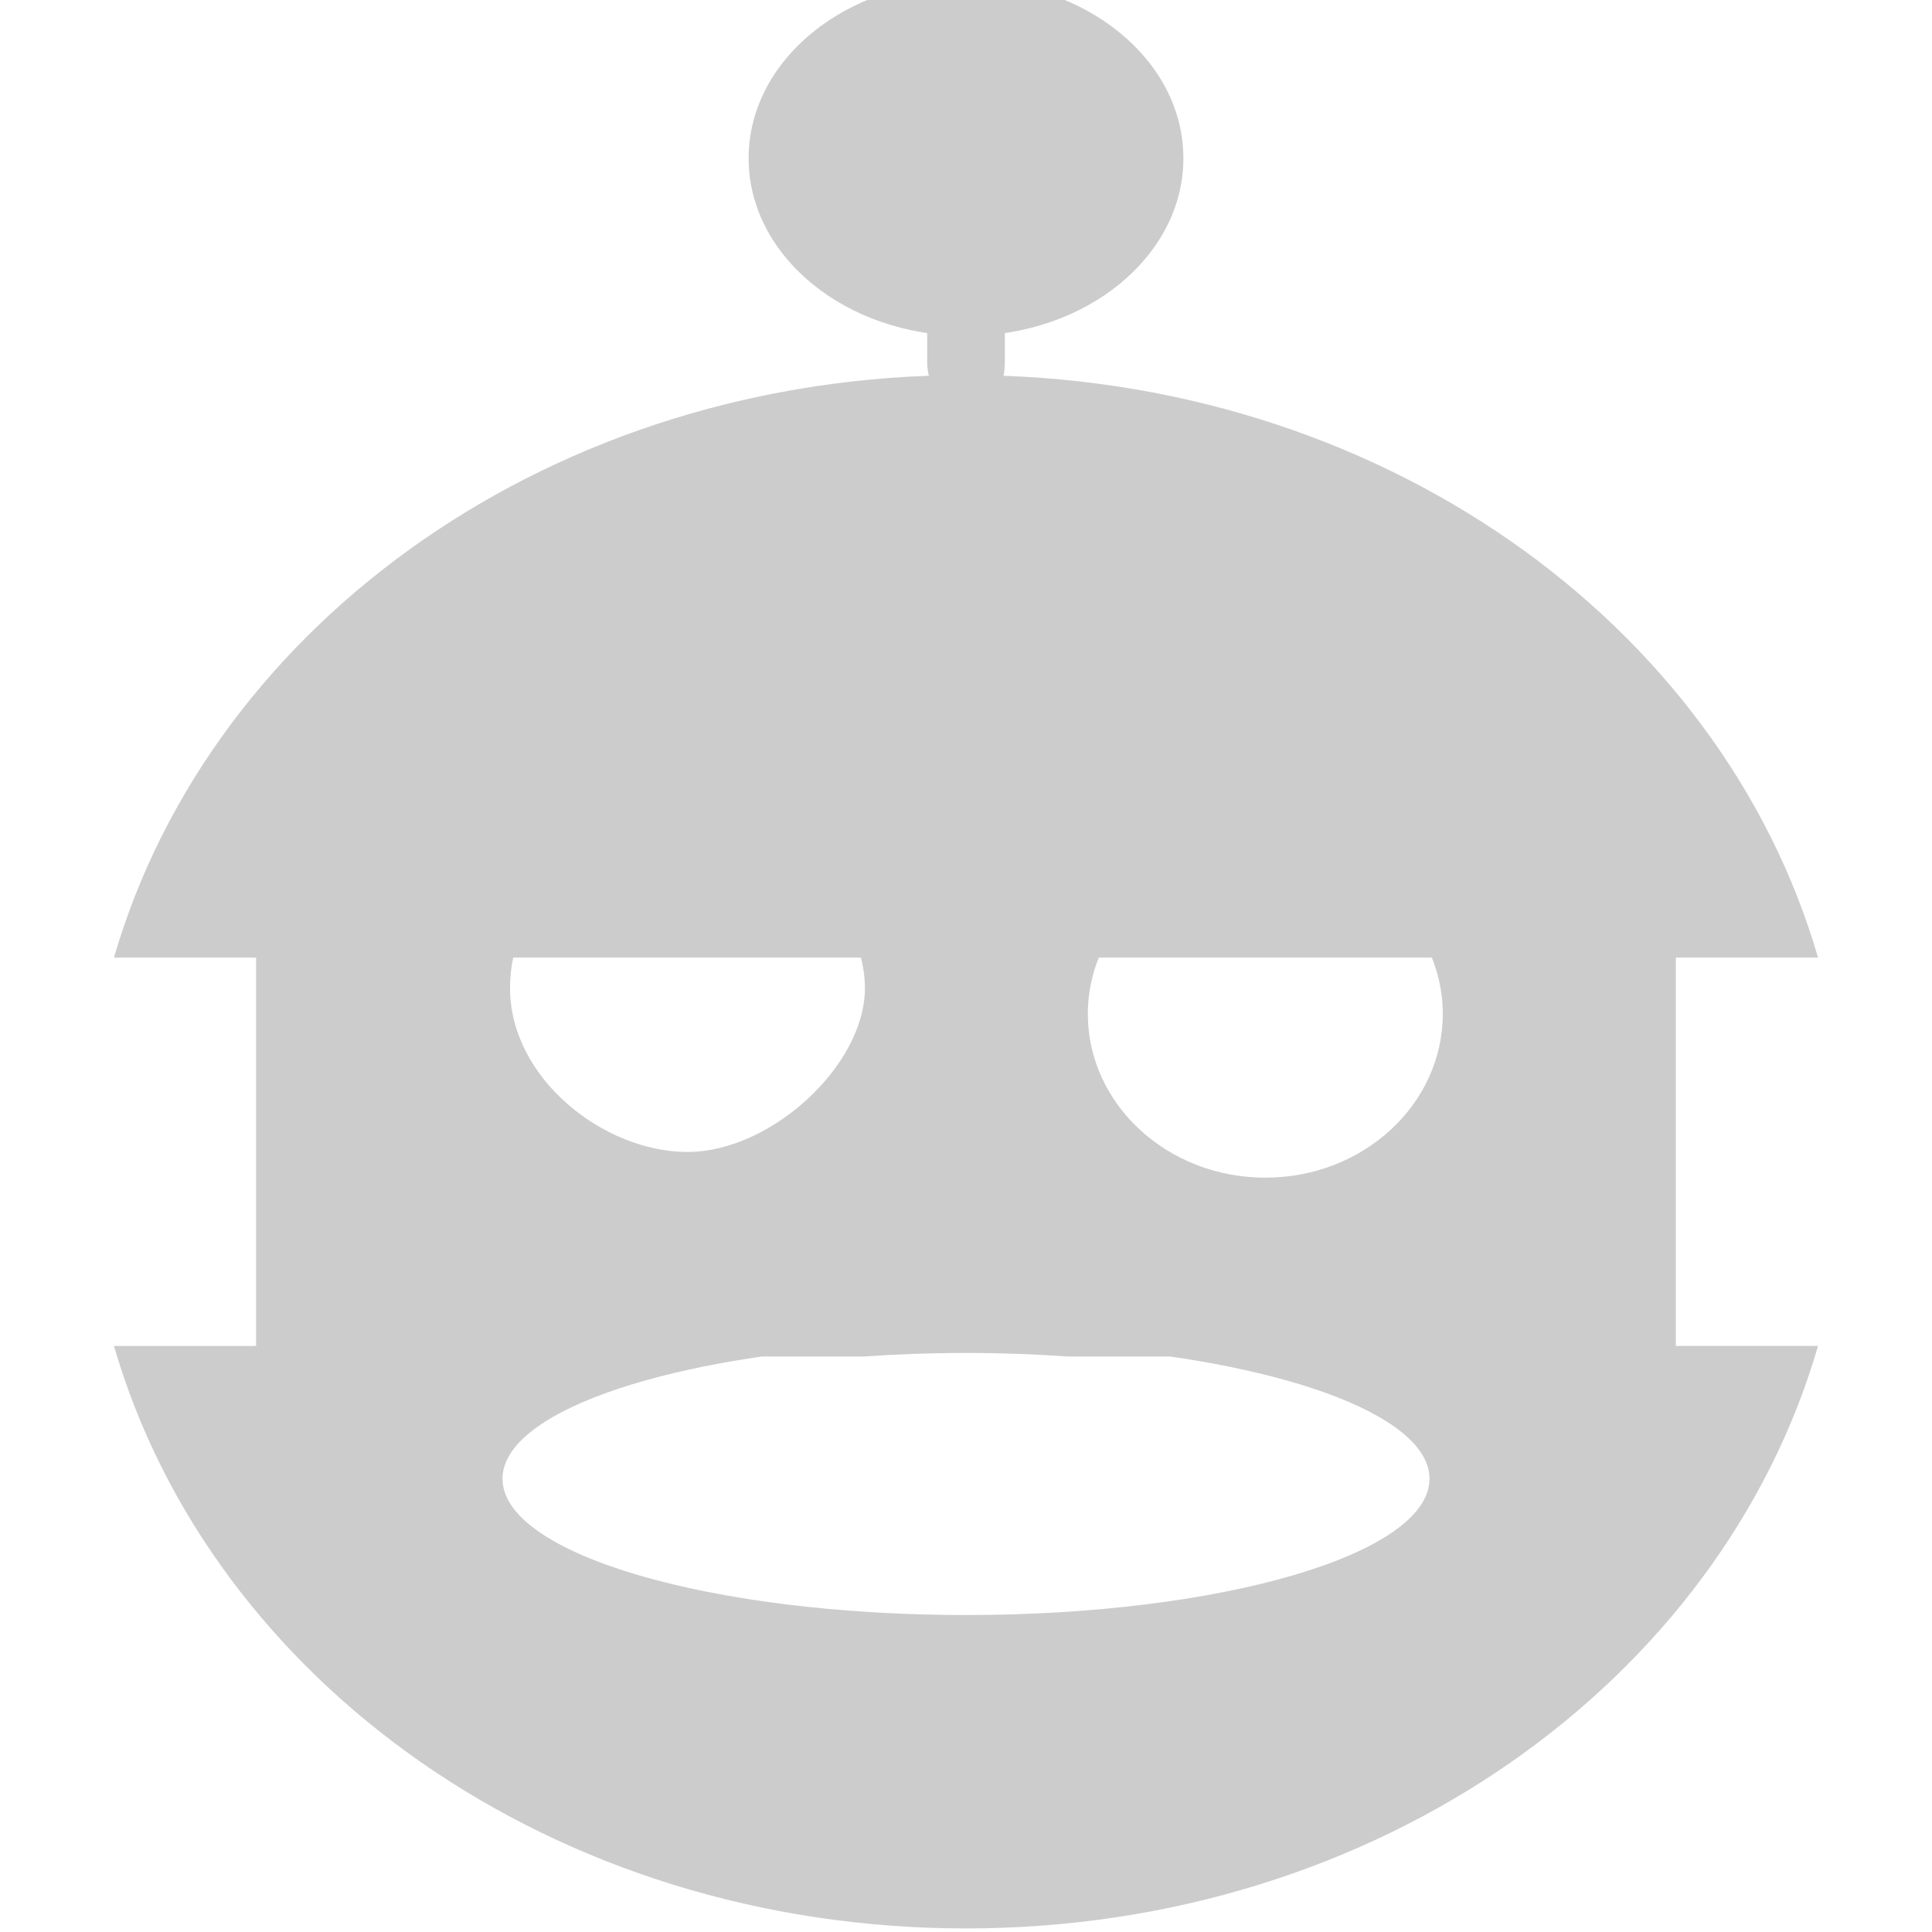 <?xml version="1.0" encoding="UTF-8" standalone="no"?>
<svg
   width="64"
   height="64"
   version="1.1"
   id="svg2"
   sodipodi:docname="llm-robot-chat.svg"
   inkscape:version="1.4 (e7c3feb100, 2024-10-09)"
   xmlns:inkscape="http://www.inkscape.org/namespaces/inkscape"
   xmlns:sodipodi="http://sodipodi.sourceforge.net/DTD/sodipodi-0.dtd"
   xmlns="http://www.w3.org/2000/svg"
   xmlns:svg="http://www.w3.org/2000/svg">
  <defs
     id="defs2" />
  <sodipodi:namedview
     id="namedview2"
     pagecolor="#ffffff"
     bordercolor="#000000"
     borderopacity="0.25"
     inkscape:showpageshadow="2"
     inkscape:pageopacity="0.0"
     inkscape:pagecheckerboard="0"
     inkscape:deskcolor="#d1d1d1"
     inkscape:zoom="12.296875"
     inkscape:cx="31.918679"
     inkscape:cy="31.918679"
     inkscape:window-width="1920"
     inkscape:window-height="1005"
     inkscape:window-x="0"
     inkscape:window-y="0"
     inkscape:window-maximized="1"
     inkscape:current-layer="svg2" />
  <path
     id="path22"
     style="baseline-shift:baseline;display:inline;overflow:visible;vector-effect:none;fill:#cccccc;stroke-width:0.961;enable-background:accumulate;stop-color:#000000"
     d="m 32,12.425 c -13.637,0 -24.997,8.182 -28.225,19.297 H 60.225 C 56.997,20.606 45.637,12.425 32,12.425 Z M 3.775,44.586 C 7.002,55.701 18.363,63.882 32,63.882 c 13.637,0 24.997,-8.182 28.225,-19.297 H 35.375 c 6.854,0.452 11.979,2.249 11.979,4.401 0,2.493 -6.874,4.514 -15.354,4.514 -8.48,0 -15.354,-2.021 -15.354,-4.514 0,-2.152 5.125,-3.949 11.979,-4.401 z M 8.483,31.369 v 13.568 h 20.116 c 1.095,-0.076 2.231,-0.119 3.4,-0.119 1.17,0 2.305,0.043 3.4,0.119 h 20.116 V 31.369 h -8.241 c 0.33,0.676 0.52,1.424 0.52,2.215 0,2.997 -2.631,5.428 -5.878,5.428 -3.247,0 -5.88,-2.431 -5.88,-5.428 0,-0.791 0.189,-1.539 0.52,-2.215 h -8.142 c 0.153,0.452 0.238,0.912 0.238,1.363 0,2.558 -3.107,5.428 -5.878,5.428 -2.771,0 -5.878,-2.431 -5.878,-5.428 0,-0.472 0.068,-0.928 0.191,-1.363 z" />
  <rect
     style="fill:#cccccc;stroke:none;stroke-width:0.717"
     id="rect23"
     width="2.572"
     height="6.95"
     x="30.714"
     y="6.843"
     ry="1.789" />
  <ellipse
     style="fill:#cccccc;stroke:none;stroke-width:2.17"
     id="path24"
     cx="32"
     cy="5.243"
     rx="7.201"
     ry="5.885" />
</svg>
